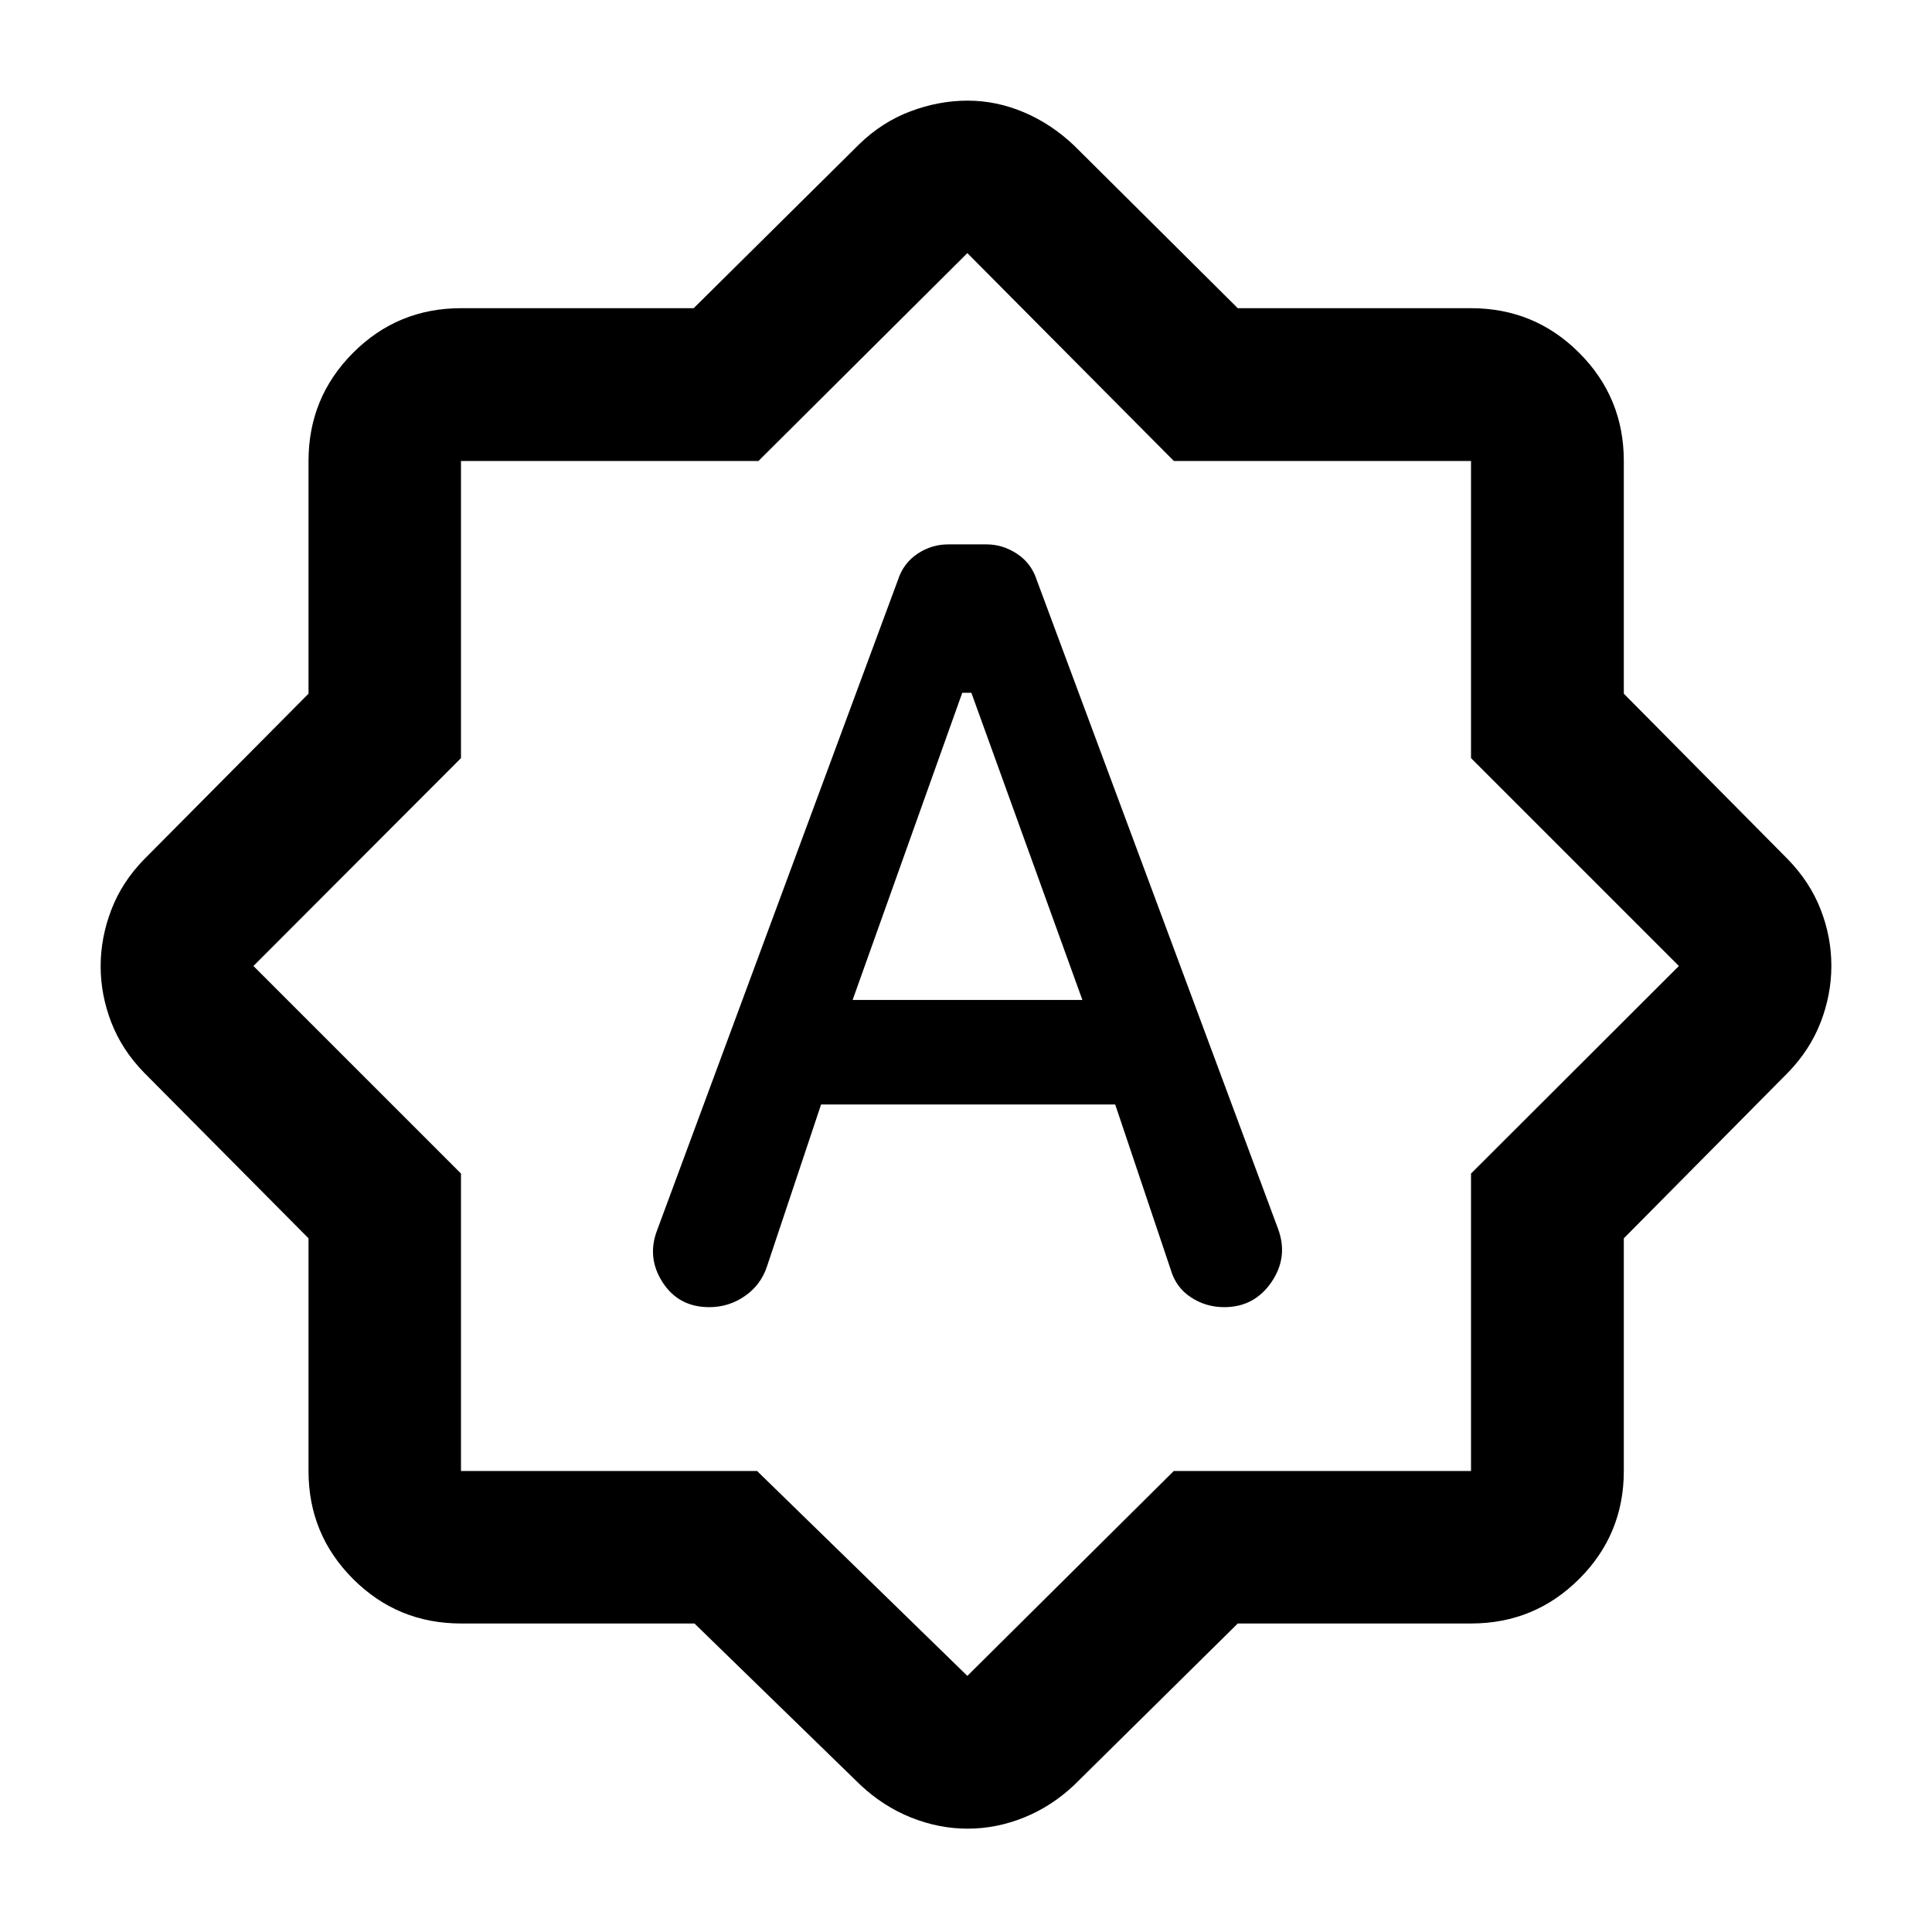<svg xmlns="http://www.w3.org/2000/svg" height="40" viewBox="0 -960 960 960" width="40"><path d="M407.99-411.18h146.15l27.58 82.03q2.57 8.87 10.03 13.77 7.45 4.9 16.58 4.9 14.89 0 23.41-12.39 8.51-12.38 3.35-26.46L515.15-671.81q-2.68-8.31-9.78-13-7.11-4.69-15.15-4.69h-19.01q-8.35 0-15.35 4.69-6.99 4.69-9.68 13L326.49-348.63q-5.16 13.64 2.81 25.89 7.98 12.26 23.11 12.26 9.82 0 17.79-5.57 7.97-5.57 10.94-14.77l26.85-80.36Zm15.68-51.96 54.47-152.61h4.53l55.16 152.61H423.67Zm-78.6 309.84H229.06q-31.5 0-53.63-22.13-22.13-22.13-22.13-53.63v-115.63l-81.66-82.27q-11.02-11.27-16.32-24.98-5.31-13.71-5.31-27.94t5.31-28.06q5.3-13.83 16.32-25.1l81.66-82.27v-115.63q0-31.56 22.13-53.74 22.13-22.18 53.63-22.18h115.63l82.27-81.5q11.35-11.02 25.45-16.32 14.1-5.31 28.39-5.31 14.3 0 27.94 5.77t24.97 16.53l81.33 80.83h115.9q31.56 0 53.74 22.18 22.18 22.18 22.18 53.74v115.63l81.5 82.27q11.02 11.35 16.32 24.99 5.31 13.65 5.31 27.93 0 14.29-5.31 28.05-5.3 13.76-16.32 25.11l-81.5 82.27v115.63q0 31.5-22.18 53.63-22.18 22.13-53.74 22.13h-115.9l-81.33 80.32q-11.25 10.6-24.96 16.12-13.72 5.51-27.95 5.51-14.24 0-28.05-5.51-13.8-5.52-25.13-16.12l-82.55-80.32Zm31.13-75.76 104.47 101.8 102.56-101.8h147.71v-147.81L834.23-480 730.94-583.29v-147.65H583.29L480.67-834.23l-103.8 103.29H229.06v147.65L125.93-480l103.13 103.13v147.81H376.2Zm104.47-251.61Z"/></svg>